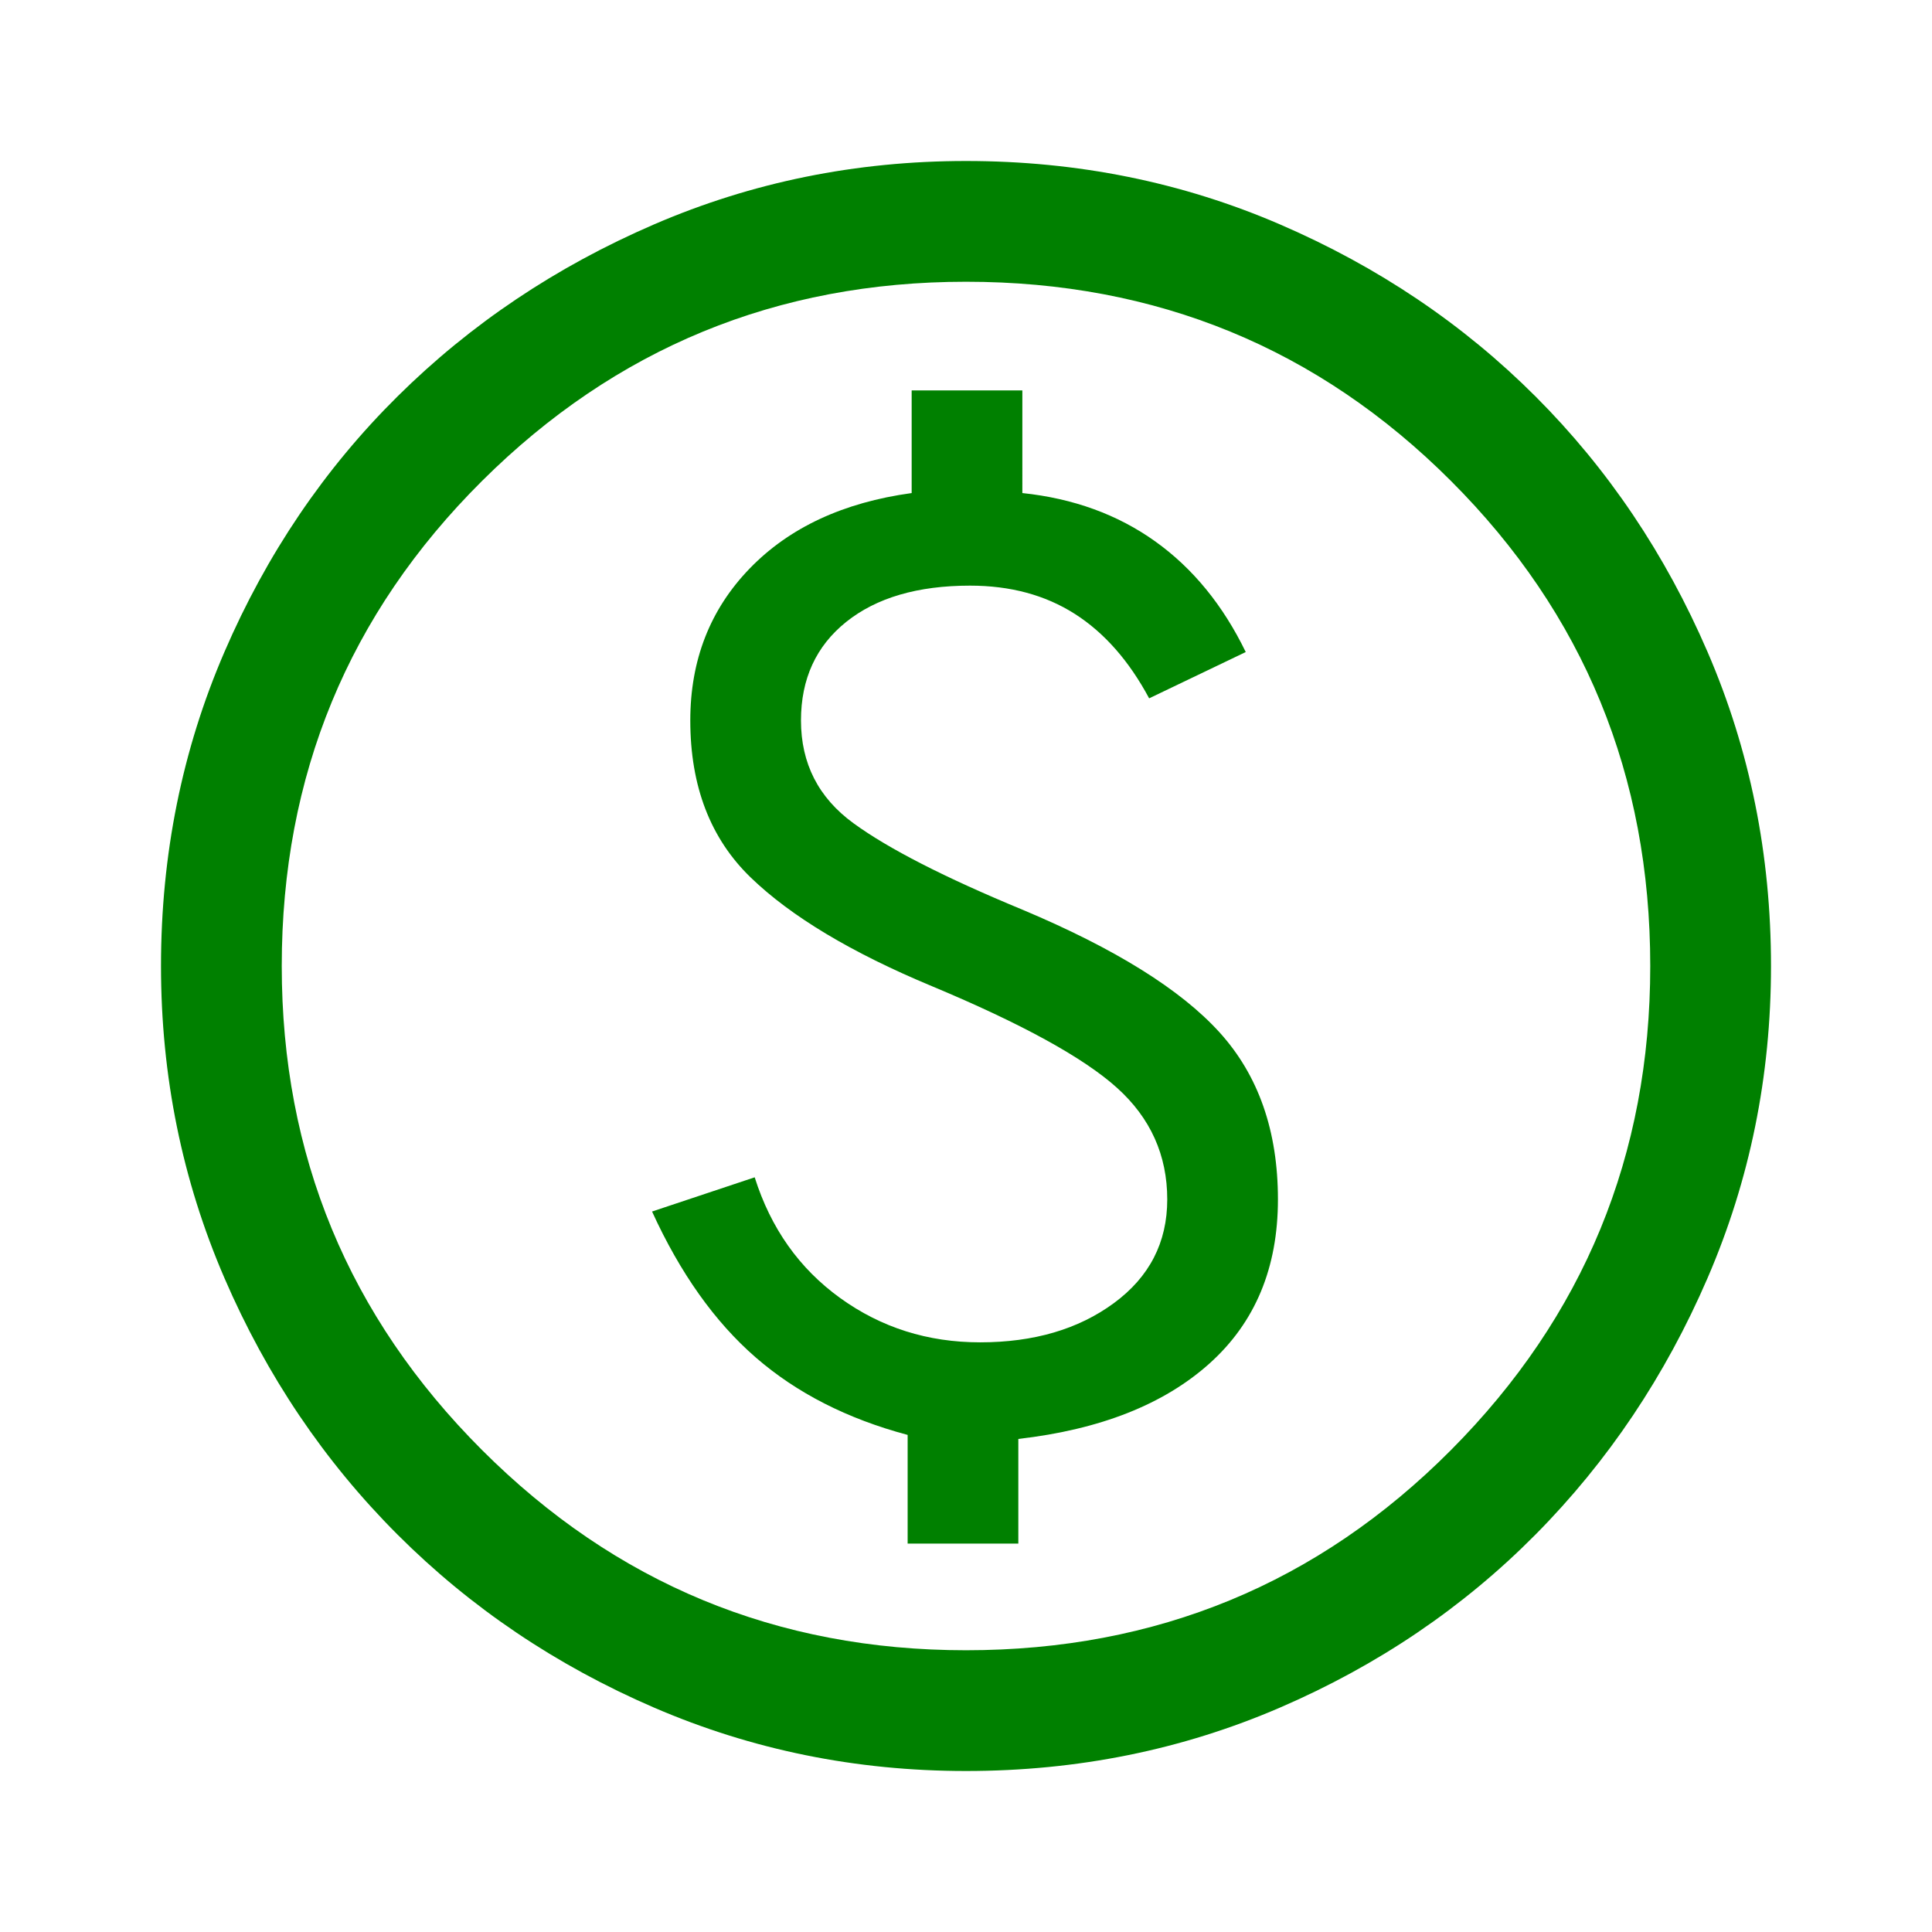 <svg xmlns="http://www.w3.org/2000/svg" height="48" width="48" fill="green"><path d="M22.55 38.35h2.75v-2.6q3.05-.35 4.75-1.875 1.7-1.525 1.7-4.075 0-2.55-1.45-4.15-1.45-1.6-4.9-3.05-2.9-1.2-4.2-2.15-1.3-.95-1.3-2.55 0-1.55 1.125-2.45 1.125-.9 3.075-.9 1.5 0 2.6.7t1.85 2.1l2.4-1.15q-.85-1.75-2.25-2.75t-3.3-1.2V9.7h-2.75v2.55q-2.55.35-4.025 1.875Q17.15 15.65 17.15 17.9q0 2.45 1.5 3.9 1.5 1.45 4.5 2.7 3.35 1.4 4.6 2.525Q29 28.15 29 29.8q0 1.6-1.325 2.575-1.325.975-3.325.975-1.95 0-3.475-1.1-1.525-1.1-2.125-3l-2.55.85q1.05 2.3 2.575 3.625Q20.3 35.05 22.55 35.65ZM24 44q-4.1 0-7.75-1.575-3.65-1.575-6.375-4.3-2.725-2.725-4.3-6.375Q4 28.1 4 24q0-4.15 1.575-7.8 1.575-3.65 4.3-6.35 2.725-2.7 6.375-4.275Q19.9 4 24 4q4.15 0 7.8 1.575 3.65 1.575 6.35 4.275 2.7 2.7 4.275 6.35Q44 19.85 44 24q0 4.1-1.575 7.75-1.575 3.65-4.275 6.375t-6.35 4.3Q28.15 44 24 44Zm0-3q7.1 0 12.05-4.975Q41 31.05 41 24q0-7.1-4.95-12.05Q31.1 7 24 7q-7.05 0-12.025 4.95Q7 16.9 7 24q0 7.05 4.975 12.025Q16.95 41 24 41Zm0-17Z"/></svg>